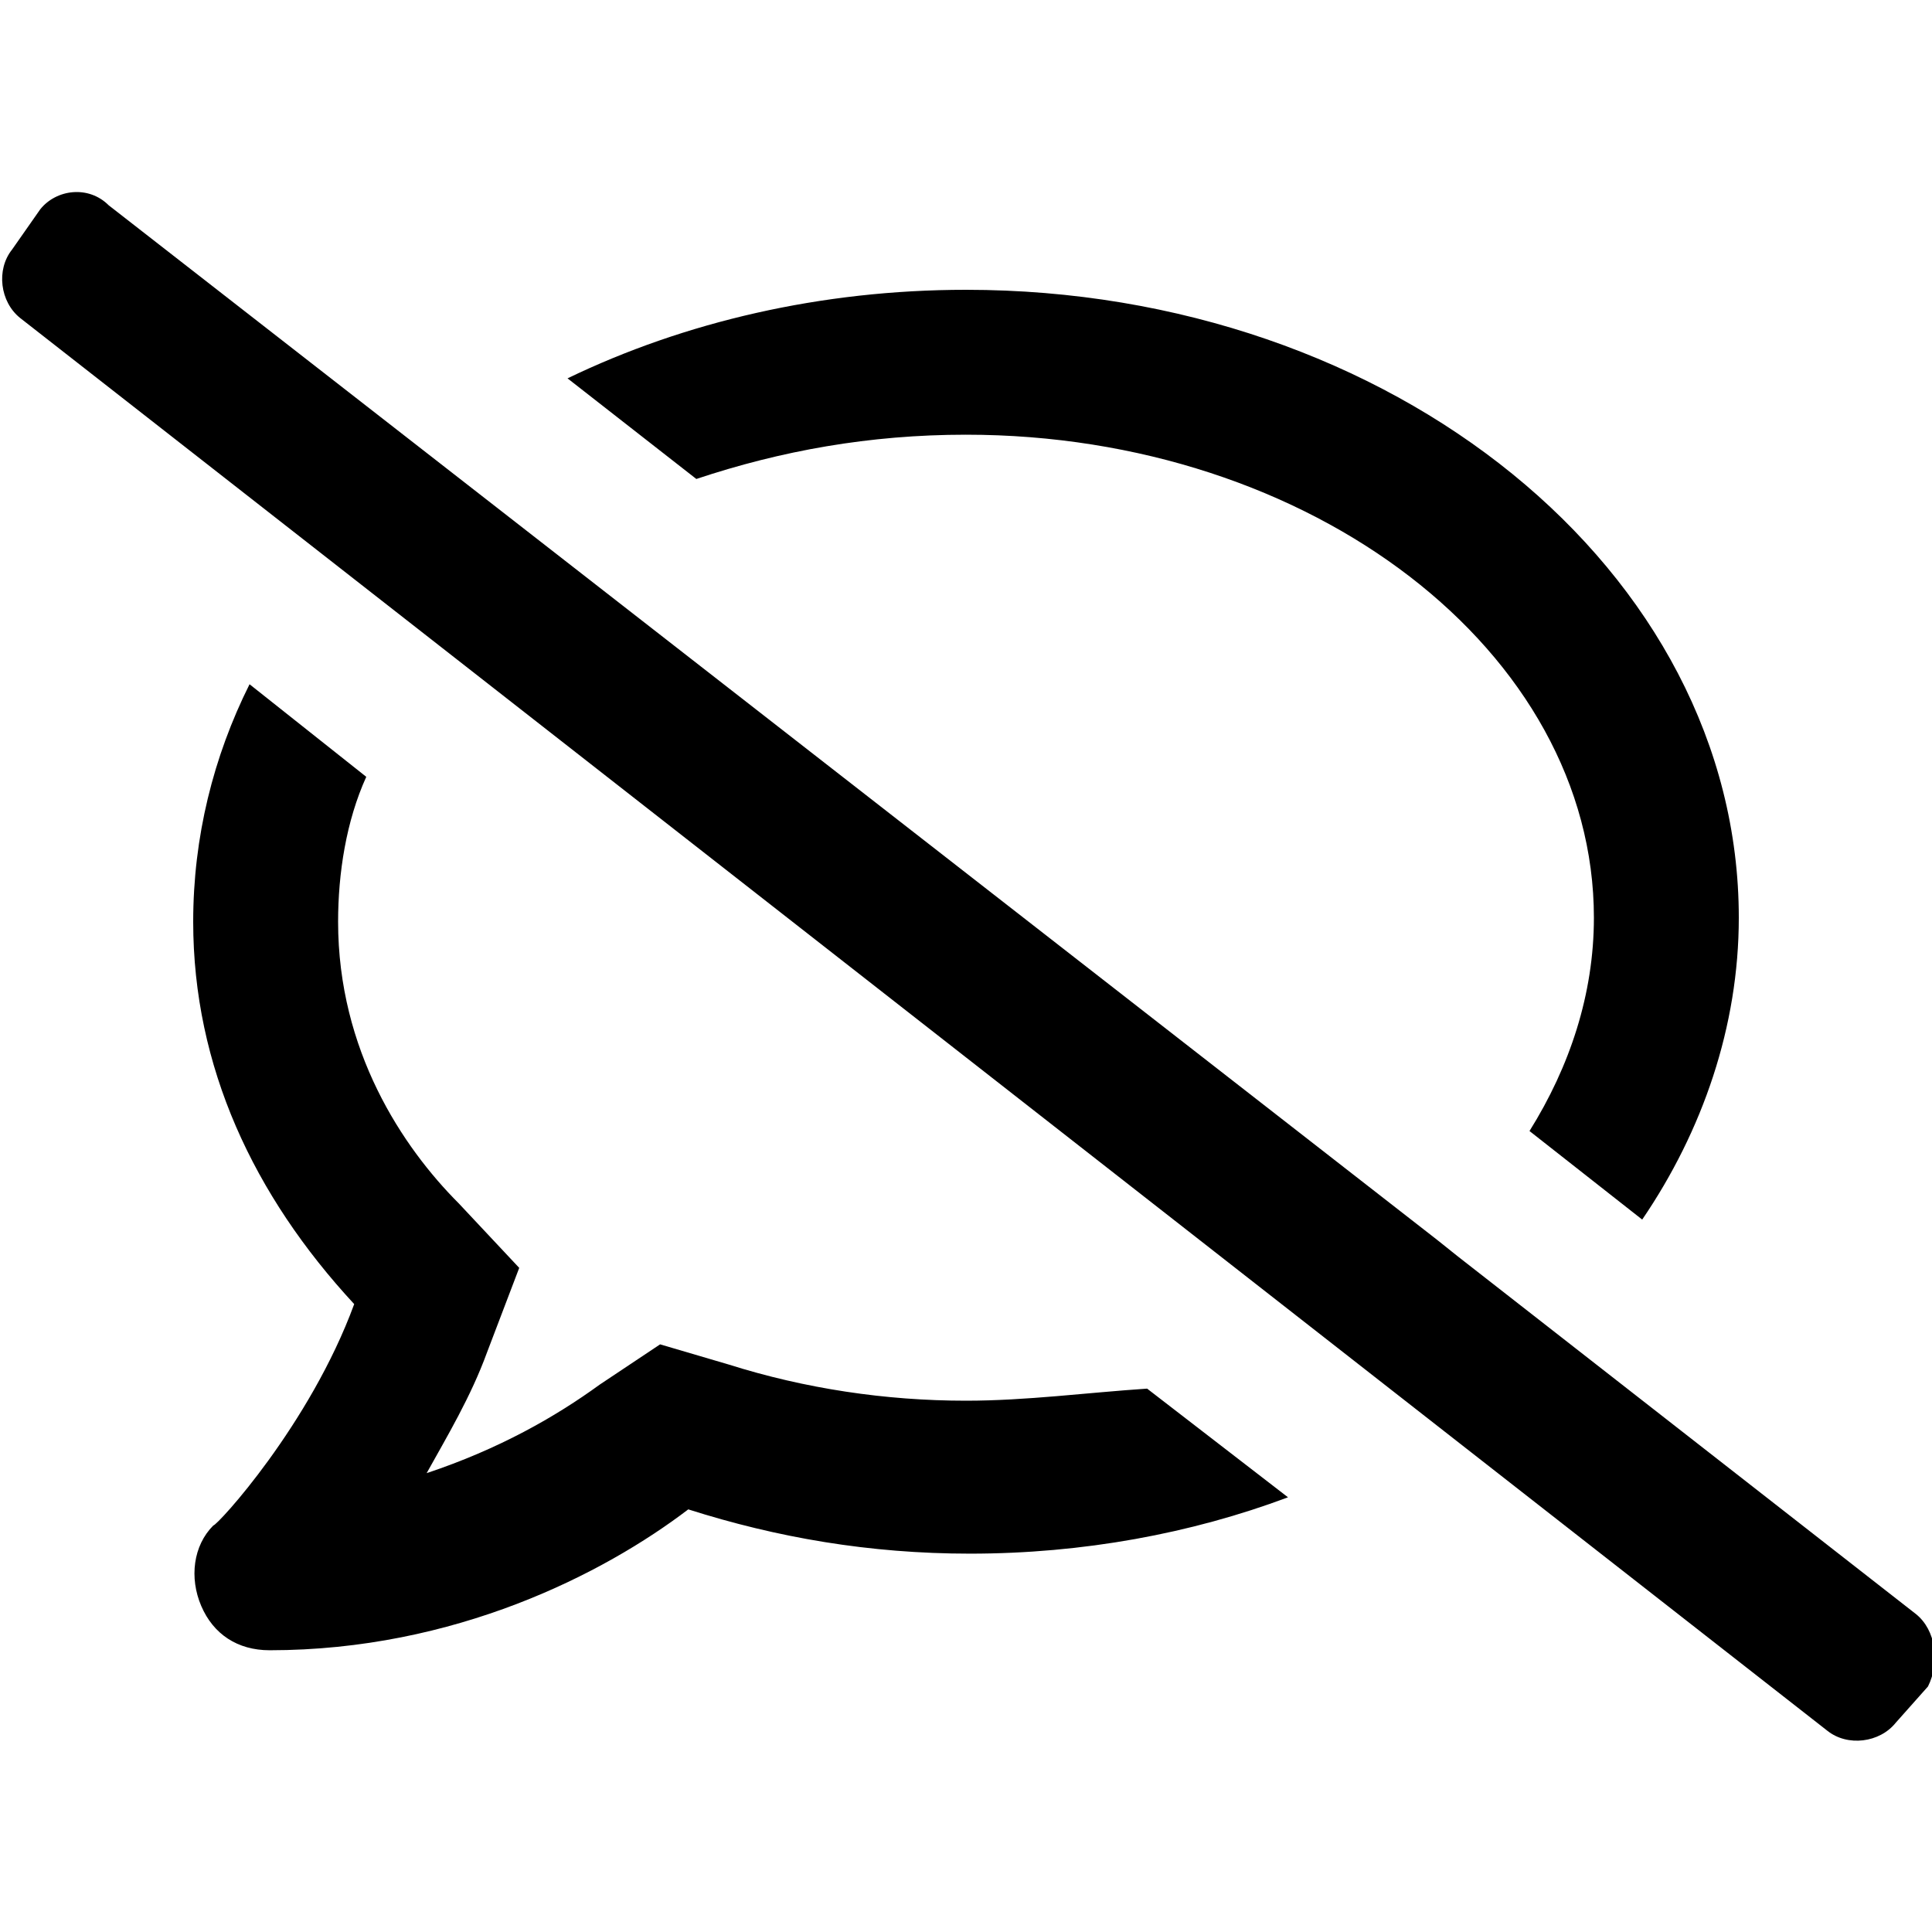 <svg enable-background="new 0 0 48 48" viewBox="0 0 48 48" xmlns="http://www.w3.org/2000/svg"><path d="m24 10.8c8.6 0 15.6 5.4 15.6 12 0 1.9-.6 3.7-1.6 5.3l2.8 2.2c1.5-2.2 2.4-4.8 2.4-7.5 0-8.6-8.6-15.6-19.2-15.6-3.6 0-7 .8-9.9 2.2l3.2 2.5c2.1-.7 4.3-1.1 6.7-1.1zm0 24c-2 0-4-.3-5.9-.9l-1.7-.5-1.5 1c-1.1.8-2.5 1.6-4.3 2.2.5-.9 1.1-1.9 1.5-3l.8-2.1-1.5-1.6c-1.4-1.4-3-3.8-3-7 0-1.2.2-2.5.7-3.6l-2.9-2.3c-.9 1.8-1.4 3.8-1.4 5.9 0 3.6 1.5 6.8 4 9.5-1.1 3-3.4 5.5-3.5 5.5-.5.5-.6 1.3-.3 2s.9 1.1 1.7 1.1c4.6 0 8.3-1.9 10.4-3.5 2.2.7 4.5 1.1 7 1.1 2.8 0 5.5-.5 7.9-1.4l-3.5-2.7c-1.5.1-3 .3-4.5.3zm23.6 5.3-11.4-8.9-.5-.4-33-25.7c-.5-.5-1.3-.4-1.7.1l-.7 1c-.4.5-.3 1.3.2 1.7l44.9 35.1c.5.4 1.3.3 1.7-.2l.8-.9c.3-.6.2-1.4-.3-1.8z"/></svg>